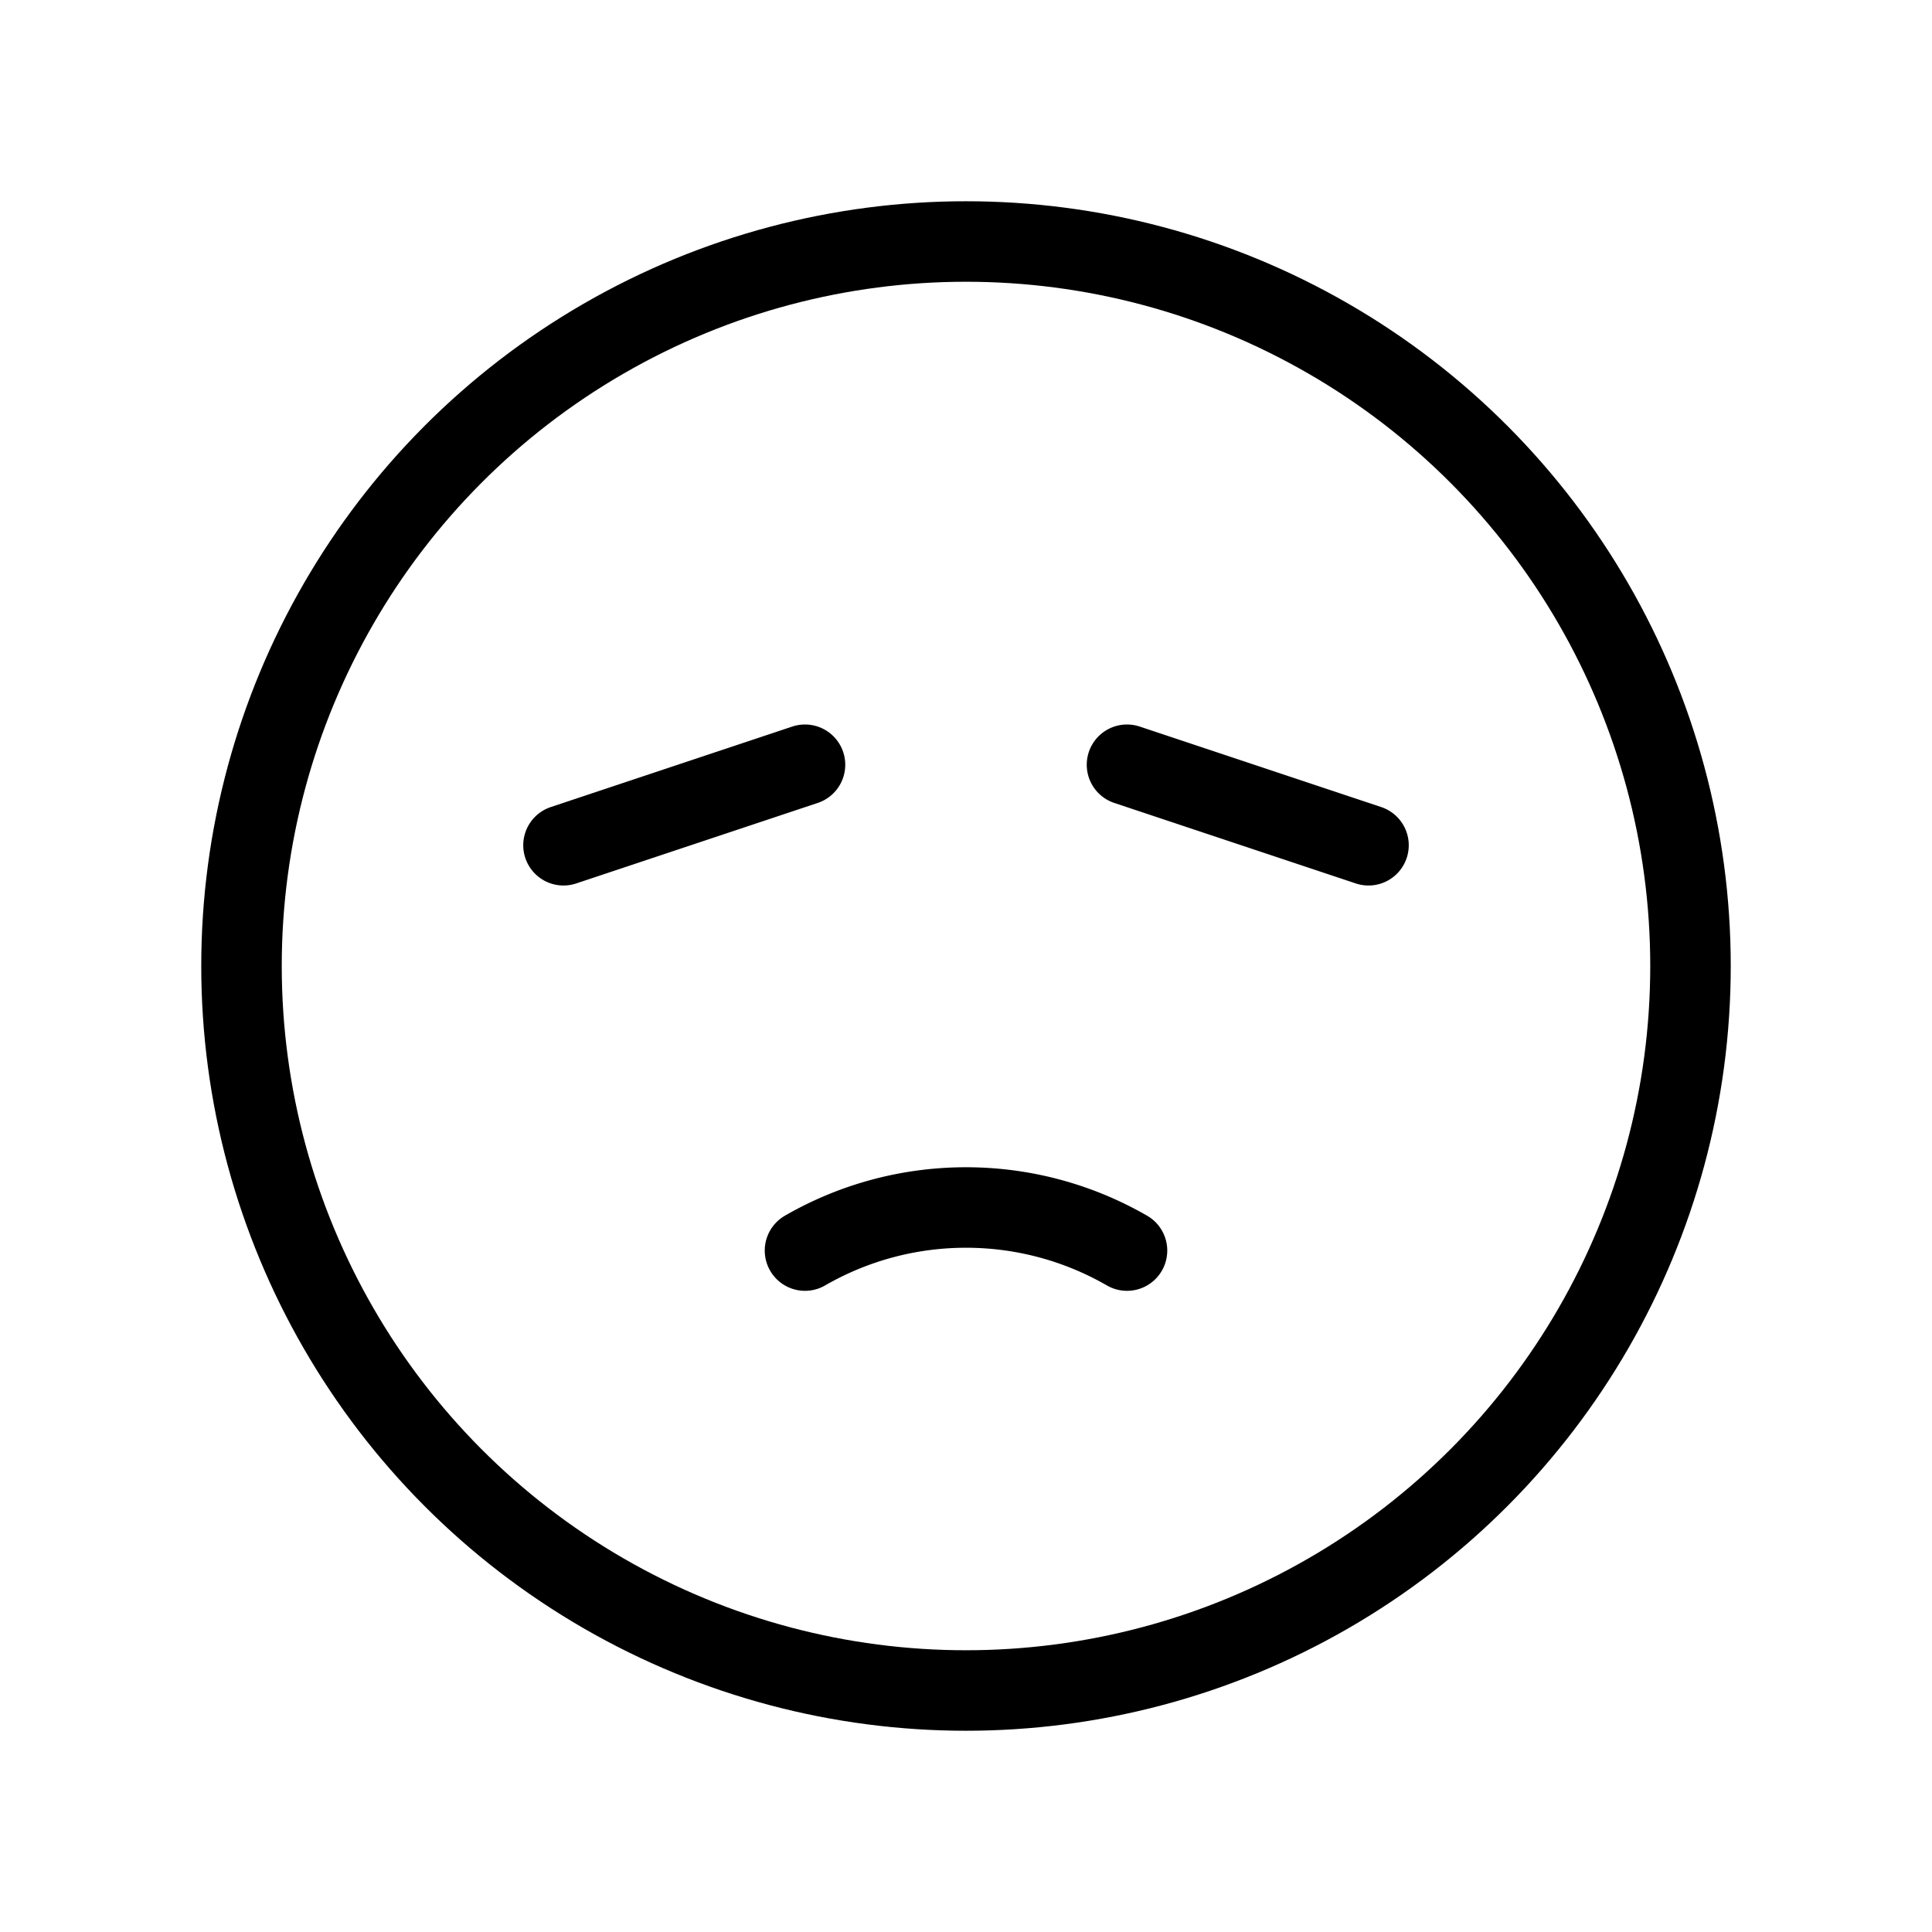 <svg xmlns="http://www.w3.org/2000/svg" width="3em" height="3em" viewBox="0 0 24 24"><g fill="none" stroke="currentColor" stroke-linecap="round" stroke-linejoin="round"><circle cx="12" cy="12" r="9"/><path d="M10 15.535A4 4 0 0 1 12 15a4 4 0 0 1 2 .535m3-5.035l-3-1m-4 0l-3 1"/></g></svg>